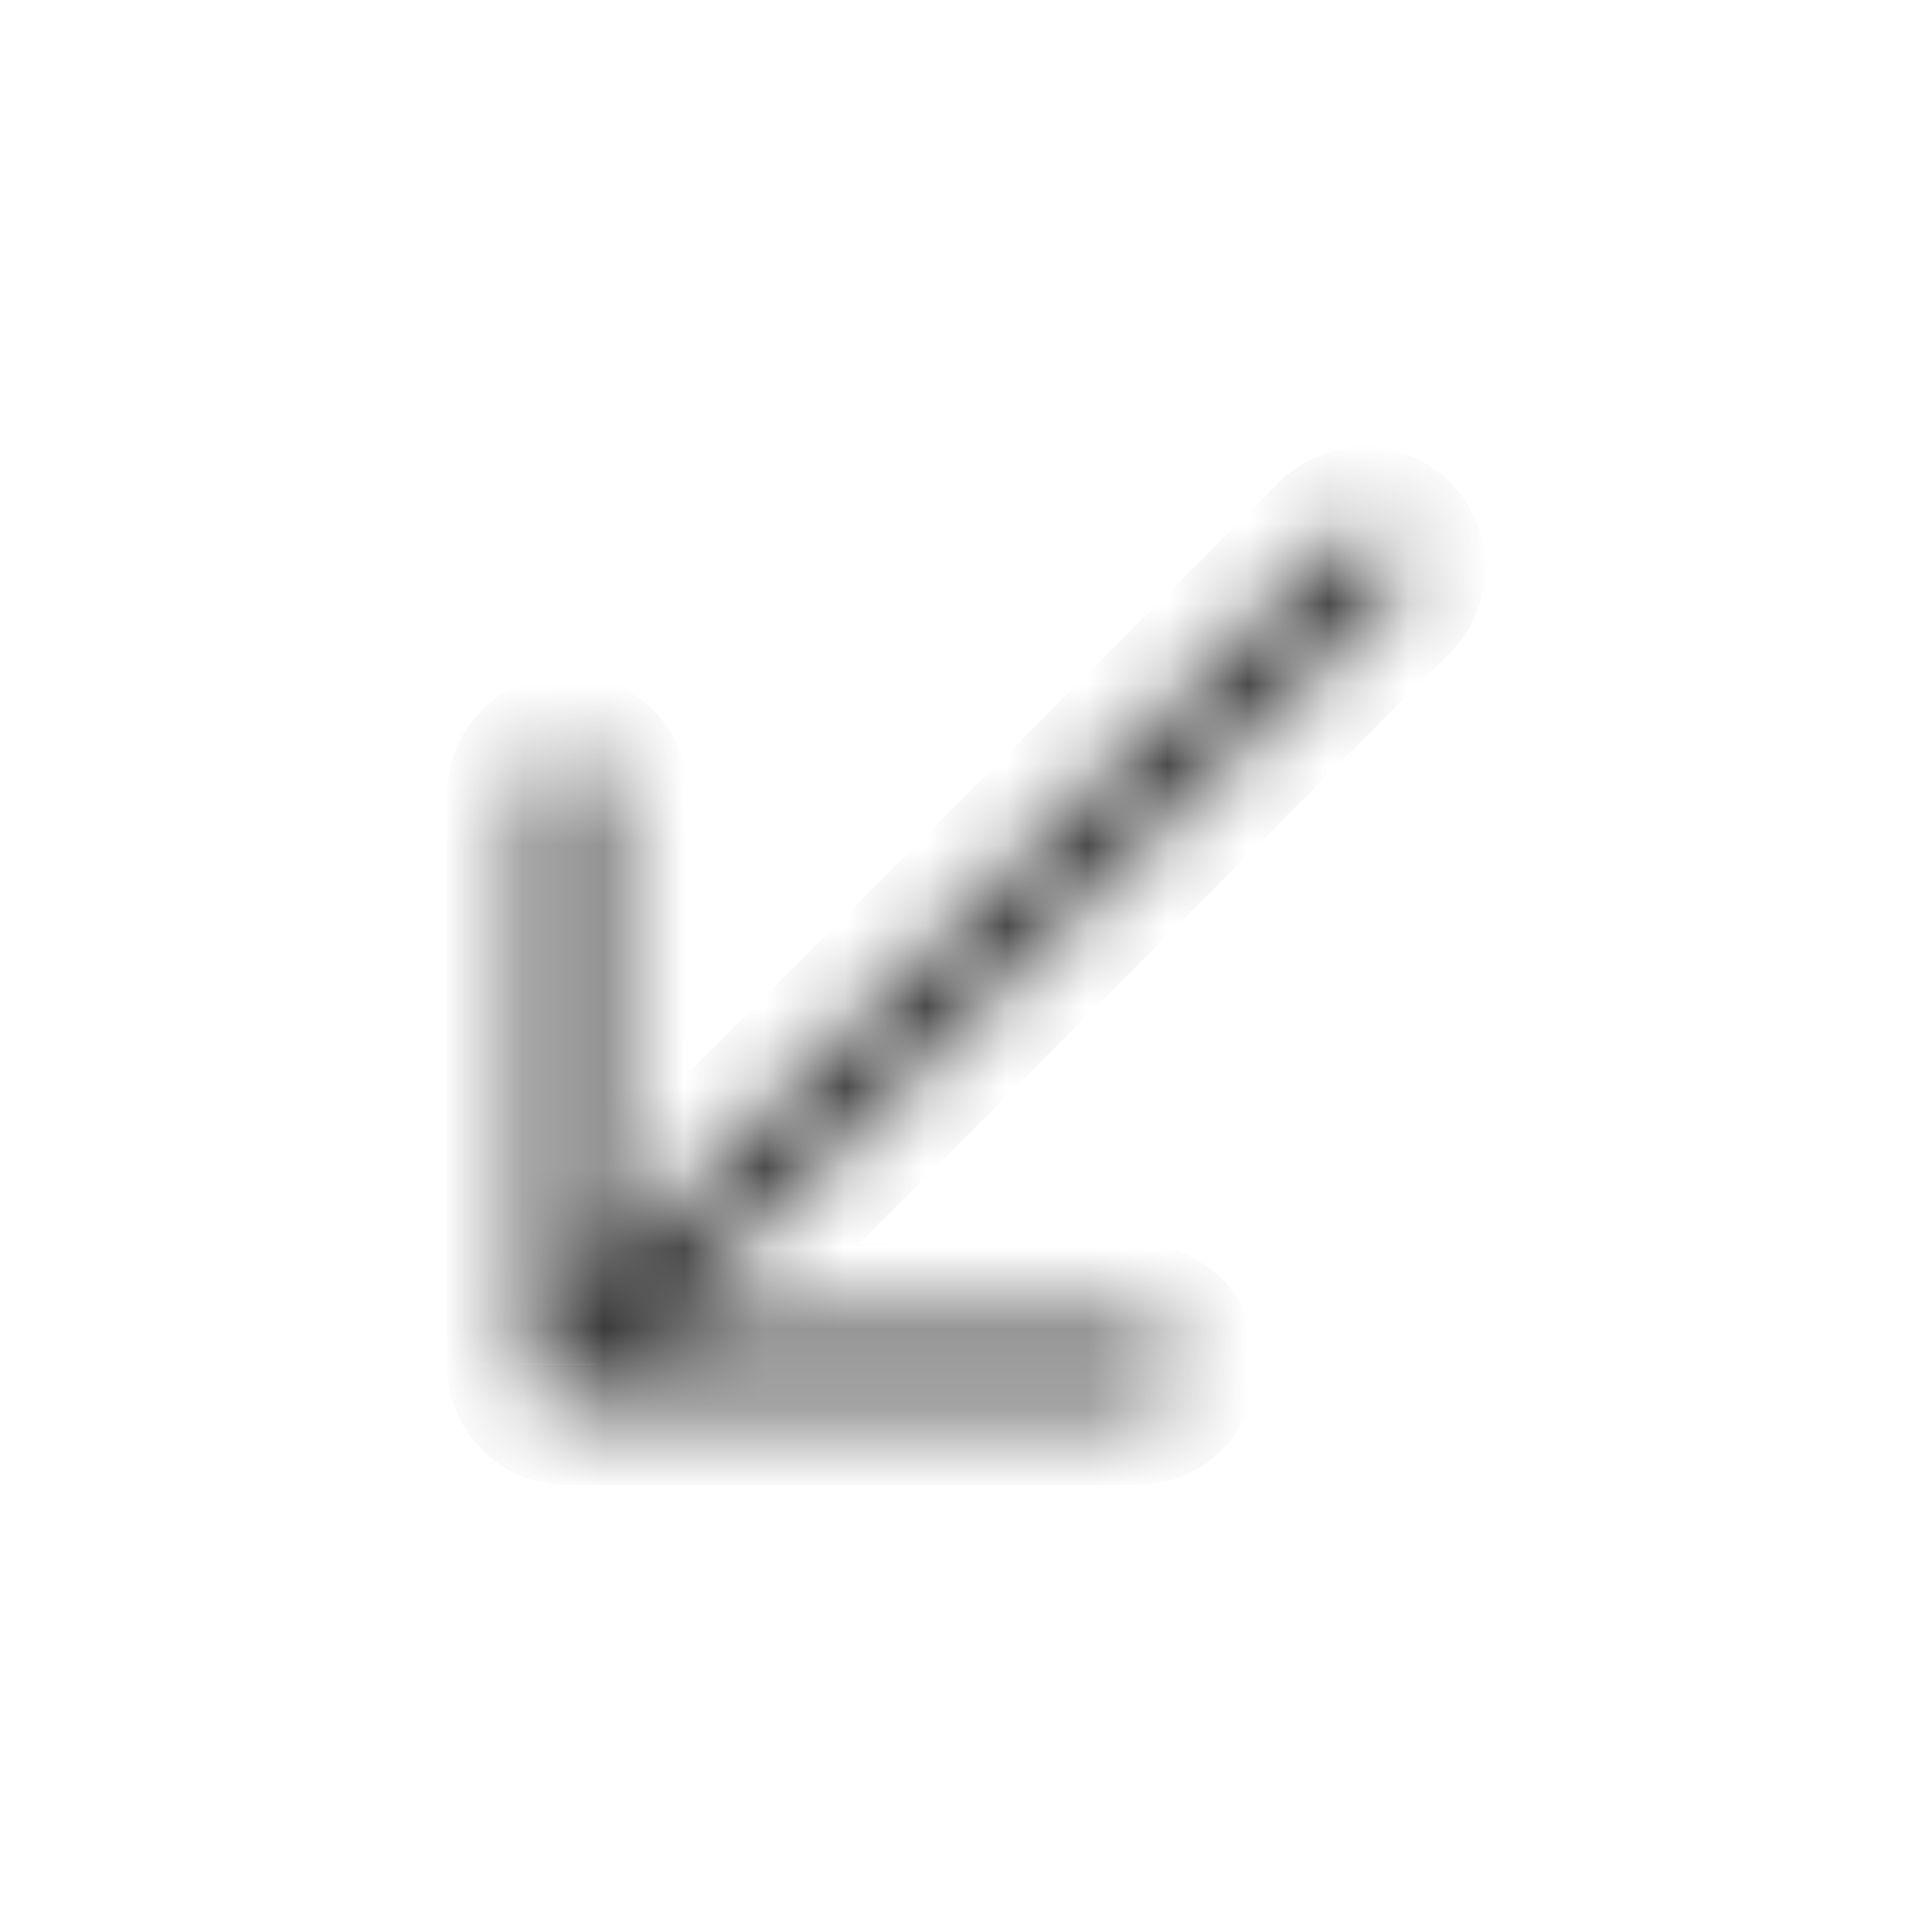<svg width="24" height="24" viewBox="0 0 24 24" fill="none" xmlns="http://www.w3.org/2000/svg">
<mask id="path-2-inside-1" fill="white">
<path fill-rule="evenodd" clip-rule="evenodd" d="M14.122 17.449C14.399 17.449 14.622 17.225 14.622 16.949C14.622 16.673 14.398 16.449 14.122 16.449L8.257 16.45L17.304 7.403C17.5 7.208 17.5 6.891 17.304 6.696C17.109 6.501 16.792 6.501 16.597 6.696L7.55 15.743L7.551 9.877C7.551 9.601 7.327 9.377 7.051 9.377C6.774 9.377 6.551 9.601 6.551 9.877L6.55 16.95C6.55 16.95 6.55 16.95 6.55 16.95C6.55 17.018 6.563 17.083 6.588 17.142C6.612 17.201 6.648 17.256 6.696 17.304C6.744 17.352 6.799 17.388 6.858 17.412C6.861 17.413 6.864 17.415 6.867 17.416C6.923 17.438 6.985 17.45 7.05 17.45C7.05 17.45 7.05 17.45 7.051 17.45L14.122 17.449Z"/>
</mask>
<path d="M14.622 16.949L15.622 16.949L15.622 16.949L14.622 16.949ZM14.122 17.449L14.122 16.449L14.122 16.449L14.122 17.449ZM14.122 16.449L14.122 17.449L14.122 17.449L14.122 16.449ZM8.257 16.45L7.55 15.743C7.264 16.029 7.178 16.459 7.333 16.833C7.488 17.207 7.853 17.45 8.257 17.45L8.257 16.45ZM7.55 15.743L6.55 15.743C6.55 16.148 6.794 16.512 7.167 16.667C7.541 16.822 7.971 16.736 8.257 16.45L7.55 15.743ZM7.551 9.877L6.551 9.877L7.551 9.877ZM7.051 9.377L7.051 8.377L7.051 8.377L7.051 9.377ZM6.551 9.877L5.551 9.877L6.551 9.877ZM6.55 16.95L5.55 16.95L5.55 16.95H6.55ZM6.55 16.95H5.55L5.55 16.951L6.55 16.95ZM6.588 17.142L7.512 16.759L7.511 16.759L6.588 17.142ZM6.858 17.412L7.241 16.489L7.241 16.488L6.858 17.412ZM6.867 17.416L7.233 16.485L7.233 16.485L6.867 17.416ZM7.05 17.45L7.05 18.45L7.05 18.45V17.45ZM7.051 17.45L7.051 16.45L7.048 16.45L7.051 17.45ZM13.622 16.949C13.622 16.673 13.846 16.449 14.122 16.449L14.123 18.449C14.951 18.449 15.623 17.777 15.622 16.949L13.622 16.949ZM14.122 17.449C13.846 17.449 13.622 17.225 13.622 16.949L15.622 16.949C15.622 16.12 14.95 15.449 14.122 15.449L14.122 17.449ZM8.257 17.45L14.122 17.449L14.122 15.449L8.257 15.45L8.257 17.45ZM8.964 17.157L18.011 8.11L16.597 6.696L7.55 15.743L8.964 17.157ZM18.011 8.11C18.597 7.524 18.597 6.575 18.011 5.989L16.597 7.403C16.402 7.208 16.402 6.891 16.597 6.696L18.011 8.11ZM18.011 5.989C17.426 5.403 16.476 5.403 15.89 5.989L17.304 7.403C17.109 7.598 16.792 7.598 16.597 7.403L18.011 5.989ZM15.89 5.989L6.843 15.036L8.257 16.45L17.304 7.403L15.89 5.989ZM8.55 15.743L8.551 9.877L6.551 9.877L6.55 15.743L8.55 15.743ZM8.551 9.877C8.551 9.049 7.879 8.377 7.051 8.377L7.05 10.377C6.774 10.377 6.55 10.153 6.551 9.877L8.551 9.877ZM7.051 8.377C6.222 8.377 5.551 9.049 5.551 9.877L7.551 9.877C7.55 10.153 7.327 10.377 7.05 10.377L7.051 8.377ZM5.551 9.877L5.55 16.95L7.55 16.95L7.551 9.877L5.551 9.877ZM5.55 16.95L5.55 16.95H7.55L7.55 16.95H5.55ZM7.511 16.759C7.536 16.819 7.55 16.884 7.55 16.95L5.55 16.951C5.55 17.152 5.59 17.347 5.664 17.525L7.511 16.759ZM5.664 17.524C5.737 17.702 5.847 17.869 5.989 18.011L7.403 16.597C7.45 16.643 7.487 16.699 7.512 16.759L5.664 17.524ZM5.989 18.011C6.132 18.154 6.298 18.263 6.476 18.336L7.241 16.488C7.301 16.513 7.357 16.55 7.403 16.597L5.989 18.011ZM6.475 18.336C6.484 18.34 6.492 18.343 6.5 18.346L7.233 16.485C7.236 16.486 7.239 16.488 7.241 16.489L6.475 18.336ZM7.05 16.45C7.113 16.45 7.175 16.462 7.233 16.485L6.5 18.346C6.671 18.414 6.857 18.45 7.05 18.45L7.05 16.45ZM7.05 18.45C7.05 18.45 7.052 18.45 7.054 18.45L7.048 16.45C7.049 16.45 7.05 16.45 7.05 16.45V18.45ZM14.122 16.449L7.051 16.45L7.051 18.45L14.123 18.449L14.122 16.449Z" fill="#3B3B3B" mask="url(#path-2-inside-1)"/>
</svg>

